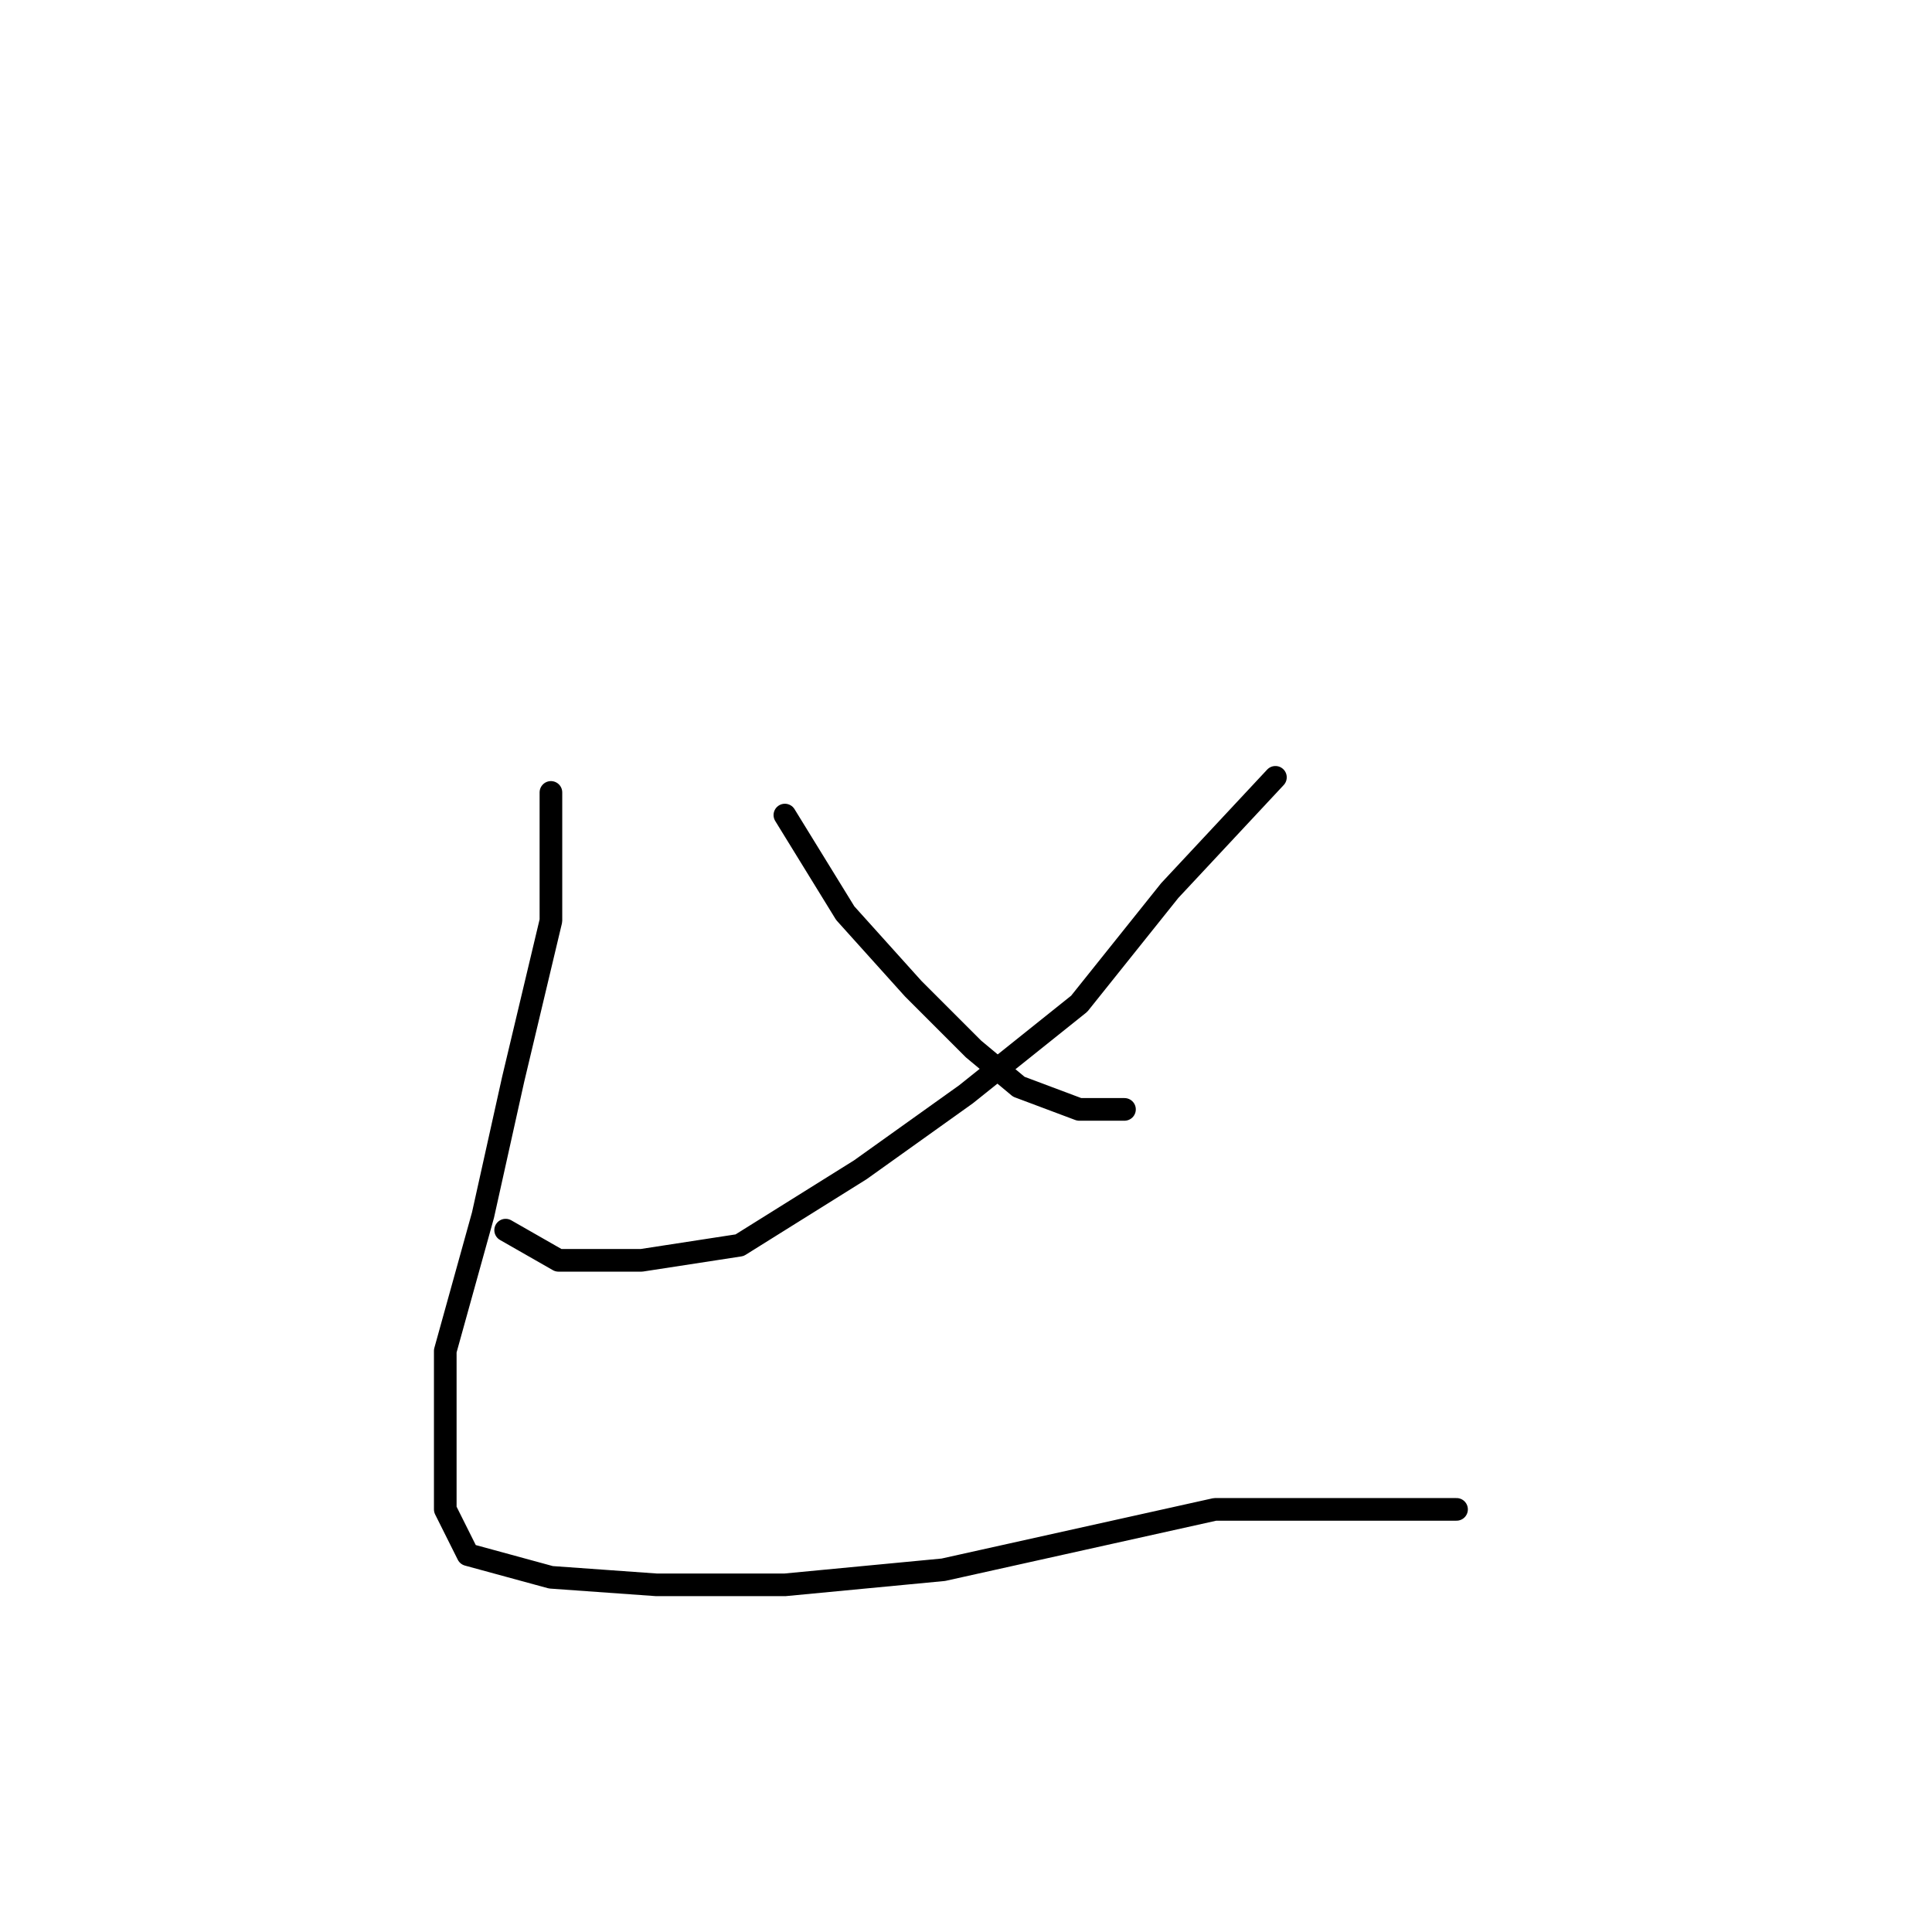 <?xml version="1.0" standalone="no"?>
    <svg width="256" height="256" xmlns="http://www.w3.org/2000/svg" version="1.1">
    <polyline stroke="black" stroke-width="3" stroke-linecap="round" fill="transparent" stroke-linejoin="round" points="104 108 112 121 121 131 129 139 135 144 143 147 149 147 149 147 " />
        <polyline stroke="black" stroke-width="3" stroke-linecap="round" fill="transparent" stroke-linejoin="round" points="169 103 155 118 143 133 128 145 114 155 98 165 85 167 74 167 67 163 67 163 " />
        <polyline stroke="black" stroke-width="3" stroke-linecap="round" fill="transparent" stroke-linejoin="round" points="73 105 73 122 68 143 64 161 59 179 59 192 59 200 62 206 73 209 87 210 104 210 125 208 143 204 161 200 178 200 193 200 193 200 " />
        </svg>